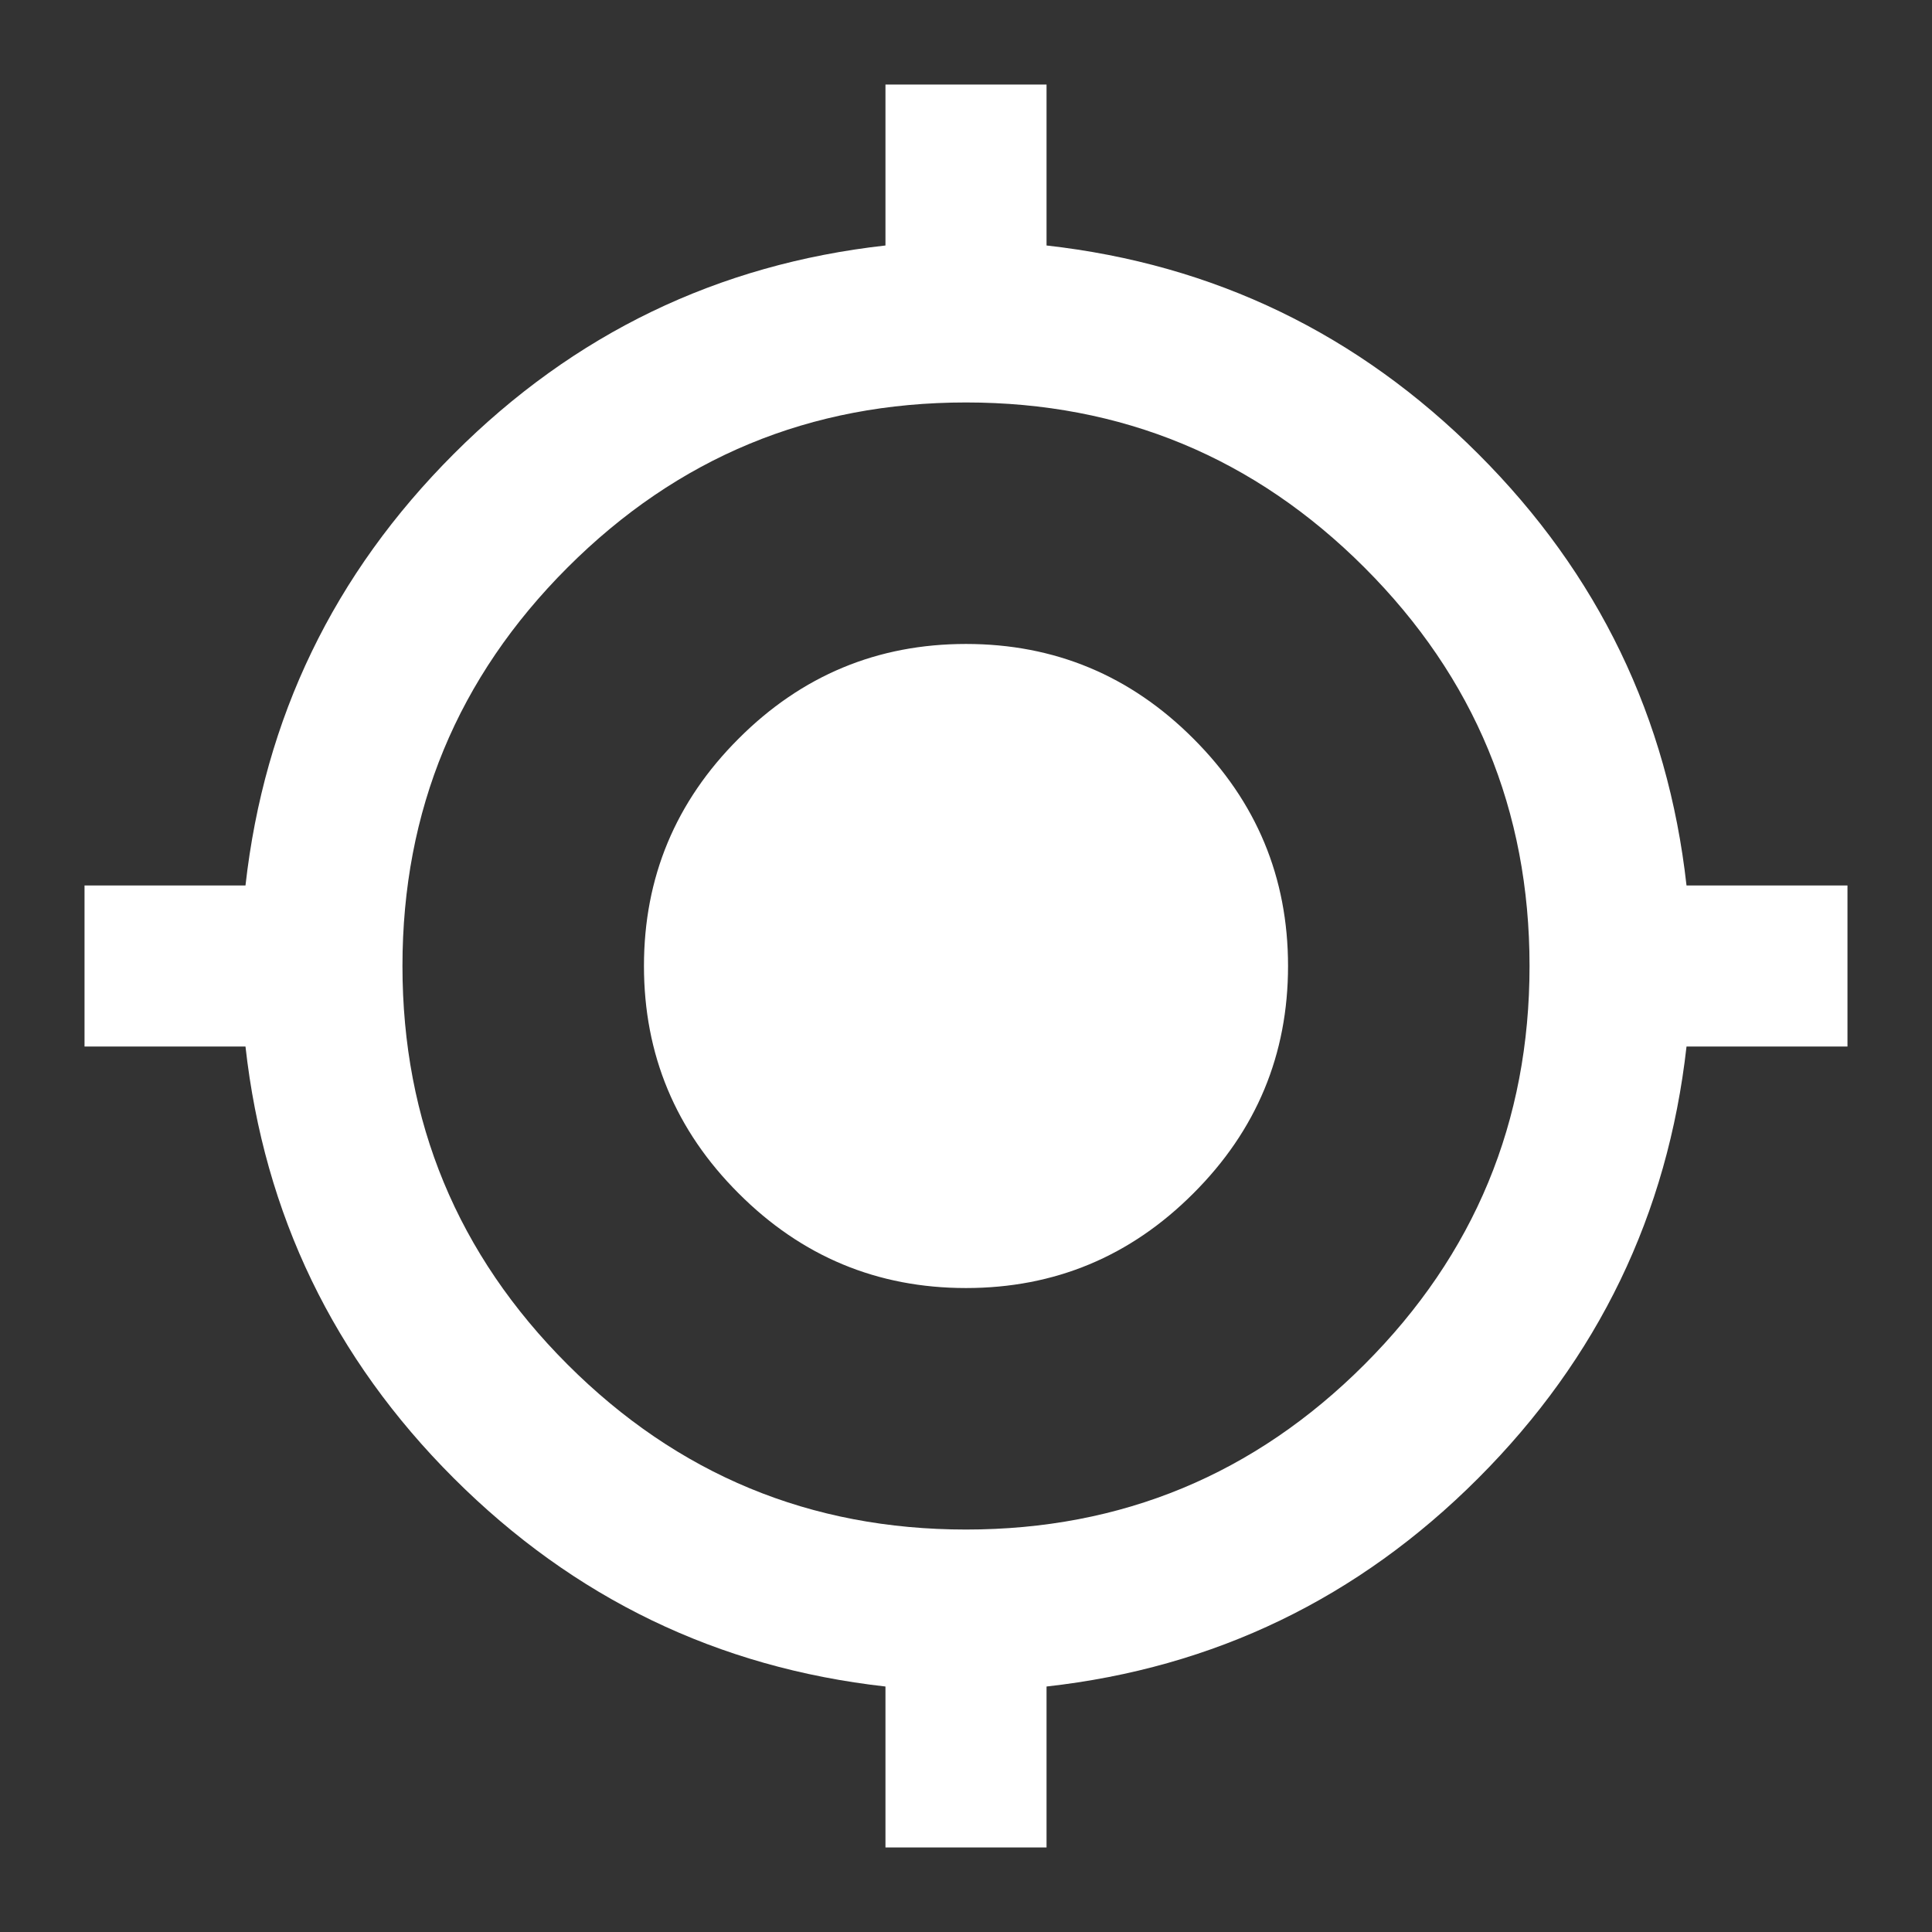 <svg width="16" height="16" viewBox="0 0 16 16" fill="none" xmlns="http://www.w3.org/2000/svg">
<rect x="0" y="0" width="16" height="16" fill="#333333" stroke="none"/>
<g id="material-symbols:my-location" clip-path="url(#clip0_1_763)">
<path id="Vector" d="M7.333 15.3V13.967C5.944 13.811 4.753 13.236 3.758 12.242C2.763 11.248 2.188 10.056 2.033 8.667H0.7V7.333H2.033C2.189 5.944 2.764 4.753 3.759 3.758C4.753 2.763 5.945 2.188 7.333 2.033V0.7H8.667V2.033C10.056 2.189 11.247 2.764 12.242 3.759C13.237 4.753 13.812 5.945 13.967 7.333H15.3V8.667H13.967C13.811 10.056 13.236 11.247 12.242 12.242C11.248 13.237 10.056 13.812 8.667 13.967V15.3H7.333ZM8 12.667C9.289 12.667 10.389 12.211 11.3 11.3C12.211 10.389 12.667 9.289 12.667 8C12.667 6.711 12.211 5.611 11.3 4.7C10.389 3.789 9.289 3.333 8 3.333C6.711 3.333 5.611 3.789 4.7 4.7C3.789 5.611 3.333 6.711 3.333 8C3.333 9.289 3.789 10.389 4.7 11.3C5.611 12.211 6.711 12.667 8 12.667ZM8 10.667C7.267 10.667 6.639 10.406 6.117 9.883C5.594 9.361 5.333 8.733 5.333 8C5.333 7.267 5.594 6.639 6.117 6.117C6.639 5.594 7.267 5.333 8 5.333C8.733 5.333 9.361 5.594 9.883 6.117C10.406 6.639 10.667 7.267 10.667 8C10.667 8.733 10.406 9.361 9.883 9.883C9.361 10.406 8.733 10.667 8 10.667Z" fill="white"/>
</g>
<defs>
<clipPath id="clip0_1_763">
<rect width="16" height="16" fill="white"/>
</clipPath>
</defs>
</svg>

